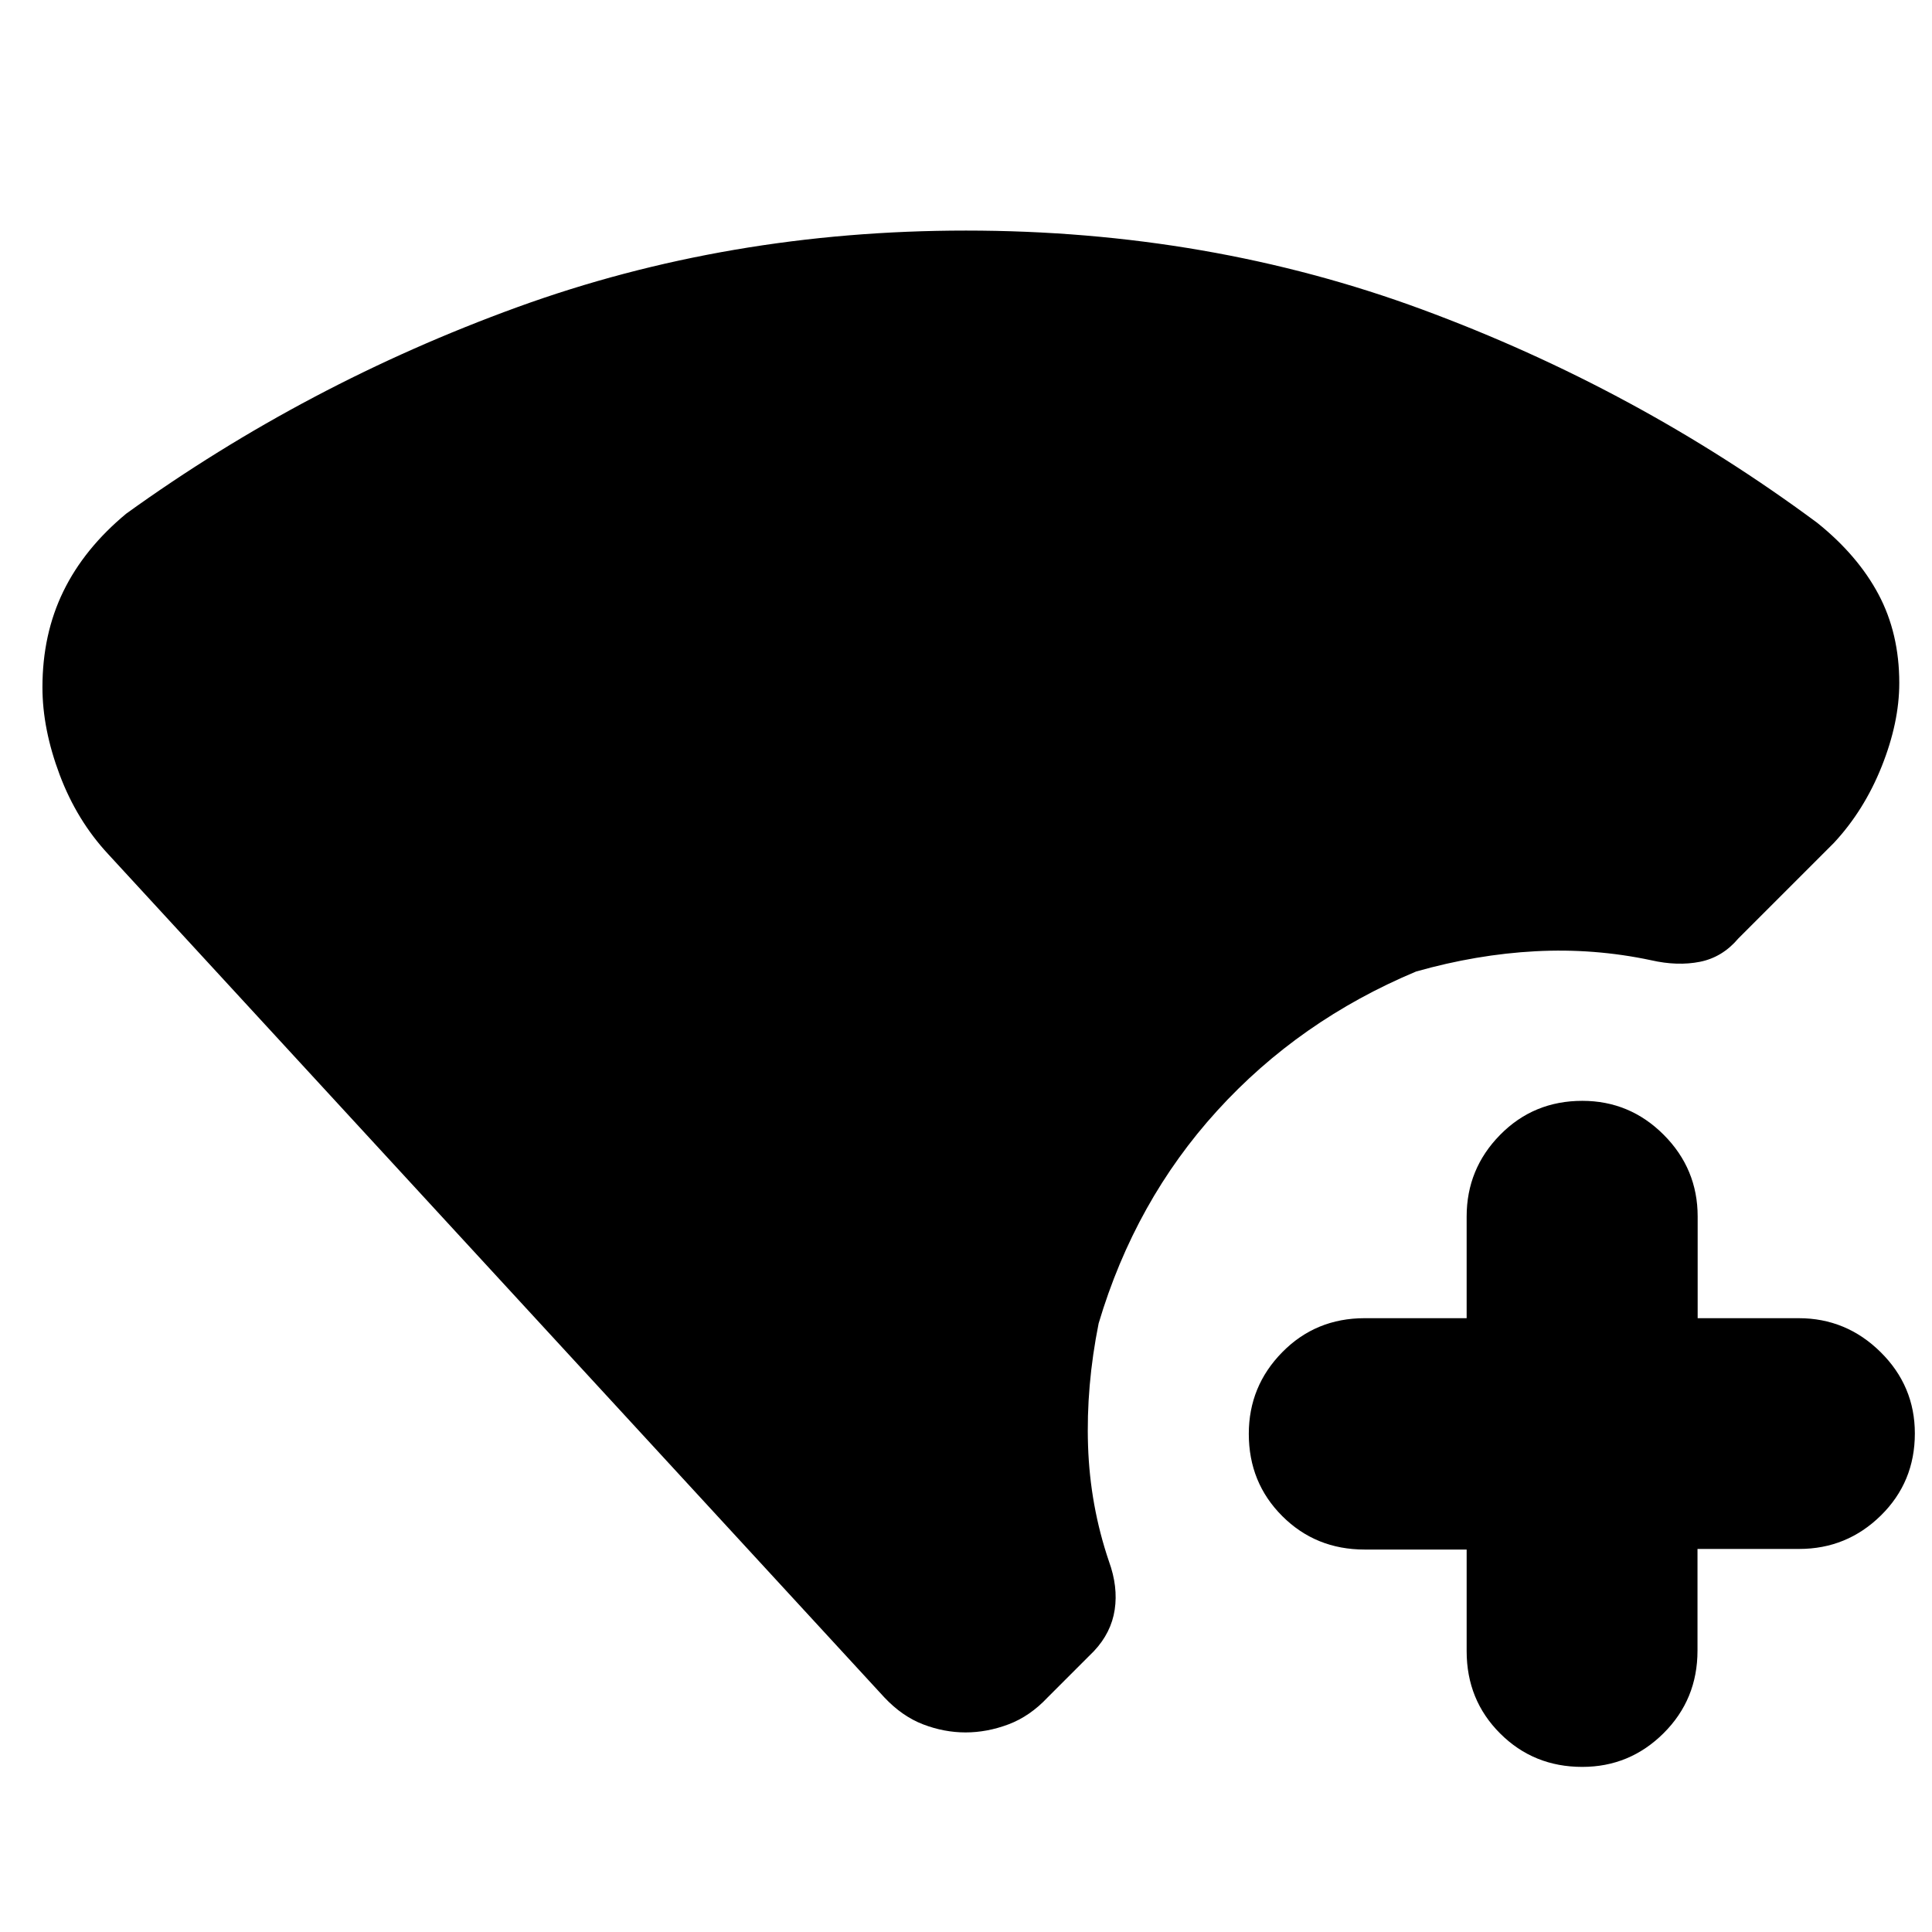 <svg xmlns="http://www.w3.org/2000/svg" height="20" viewBox="0 -960 960 960" width="20"><path d="M786.21-82.04q-24.17 0-40.8-16.61-16.64-16.61-16.64-40.87v-50.52h-50.69q-24.29 0-40.92-16.61-16.64-16.61-16.64-40.87 0-23.69 16.64-40.59Q653.79-305 678.08-305h50.69v-50.52q0-23.69 16.64-40.59Q762.04-413 786.23-413q23.63 0 40.48 16.89 16.85 16.9 16.85 40.59V-305h50.21q23.62 0 40.67 16.83 17.04 16.84 17.04 40.44 0 24.17-16.89 40.78-16.9 16.61-40.59 16.61h-50.52v50.52q0 24.26-16.83 41.02-16.84 16.76-40.44 16.76ZM479.79-99.17q-10.66 0-21.09-4-10.44-4-19.31-13.44L53.78-535.56q-15.56-16.7-24.13-39.46-8.56-22.76-8.56-43.46 0-26.39 10.41-47.72 10.41-21.32 31.24-38.58Q152.22-769.26 257-807.35q104.78-38.08 223-38.08 120.48 0 226.67 39.21Q812.87-767 902.91-700.26q20.13 16.13 30.48 35.54 10.35 19.42 10.35 44.11 0 19.57-8.72 41.41-8.72 21.85-23.72 37.98l-47.52 47.52q-7.92 9.38-19.09 11.61-11.17 2.22-24.3-.78-28.22-6-57.43-4.46-29.22 1.55-59.31 10.07-58 24.3-98.82 69.15-40.83 44.85-58.92 105.68-6.26 31.21-5.26 60.93t10.39 57.37q4.57 12.57 2.85 23.98-1.72 11.41-10.28 20.54l-23 23q-8.87 9.44-19.52 13.44t-21.3 4Z"/></svg>